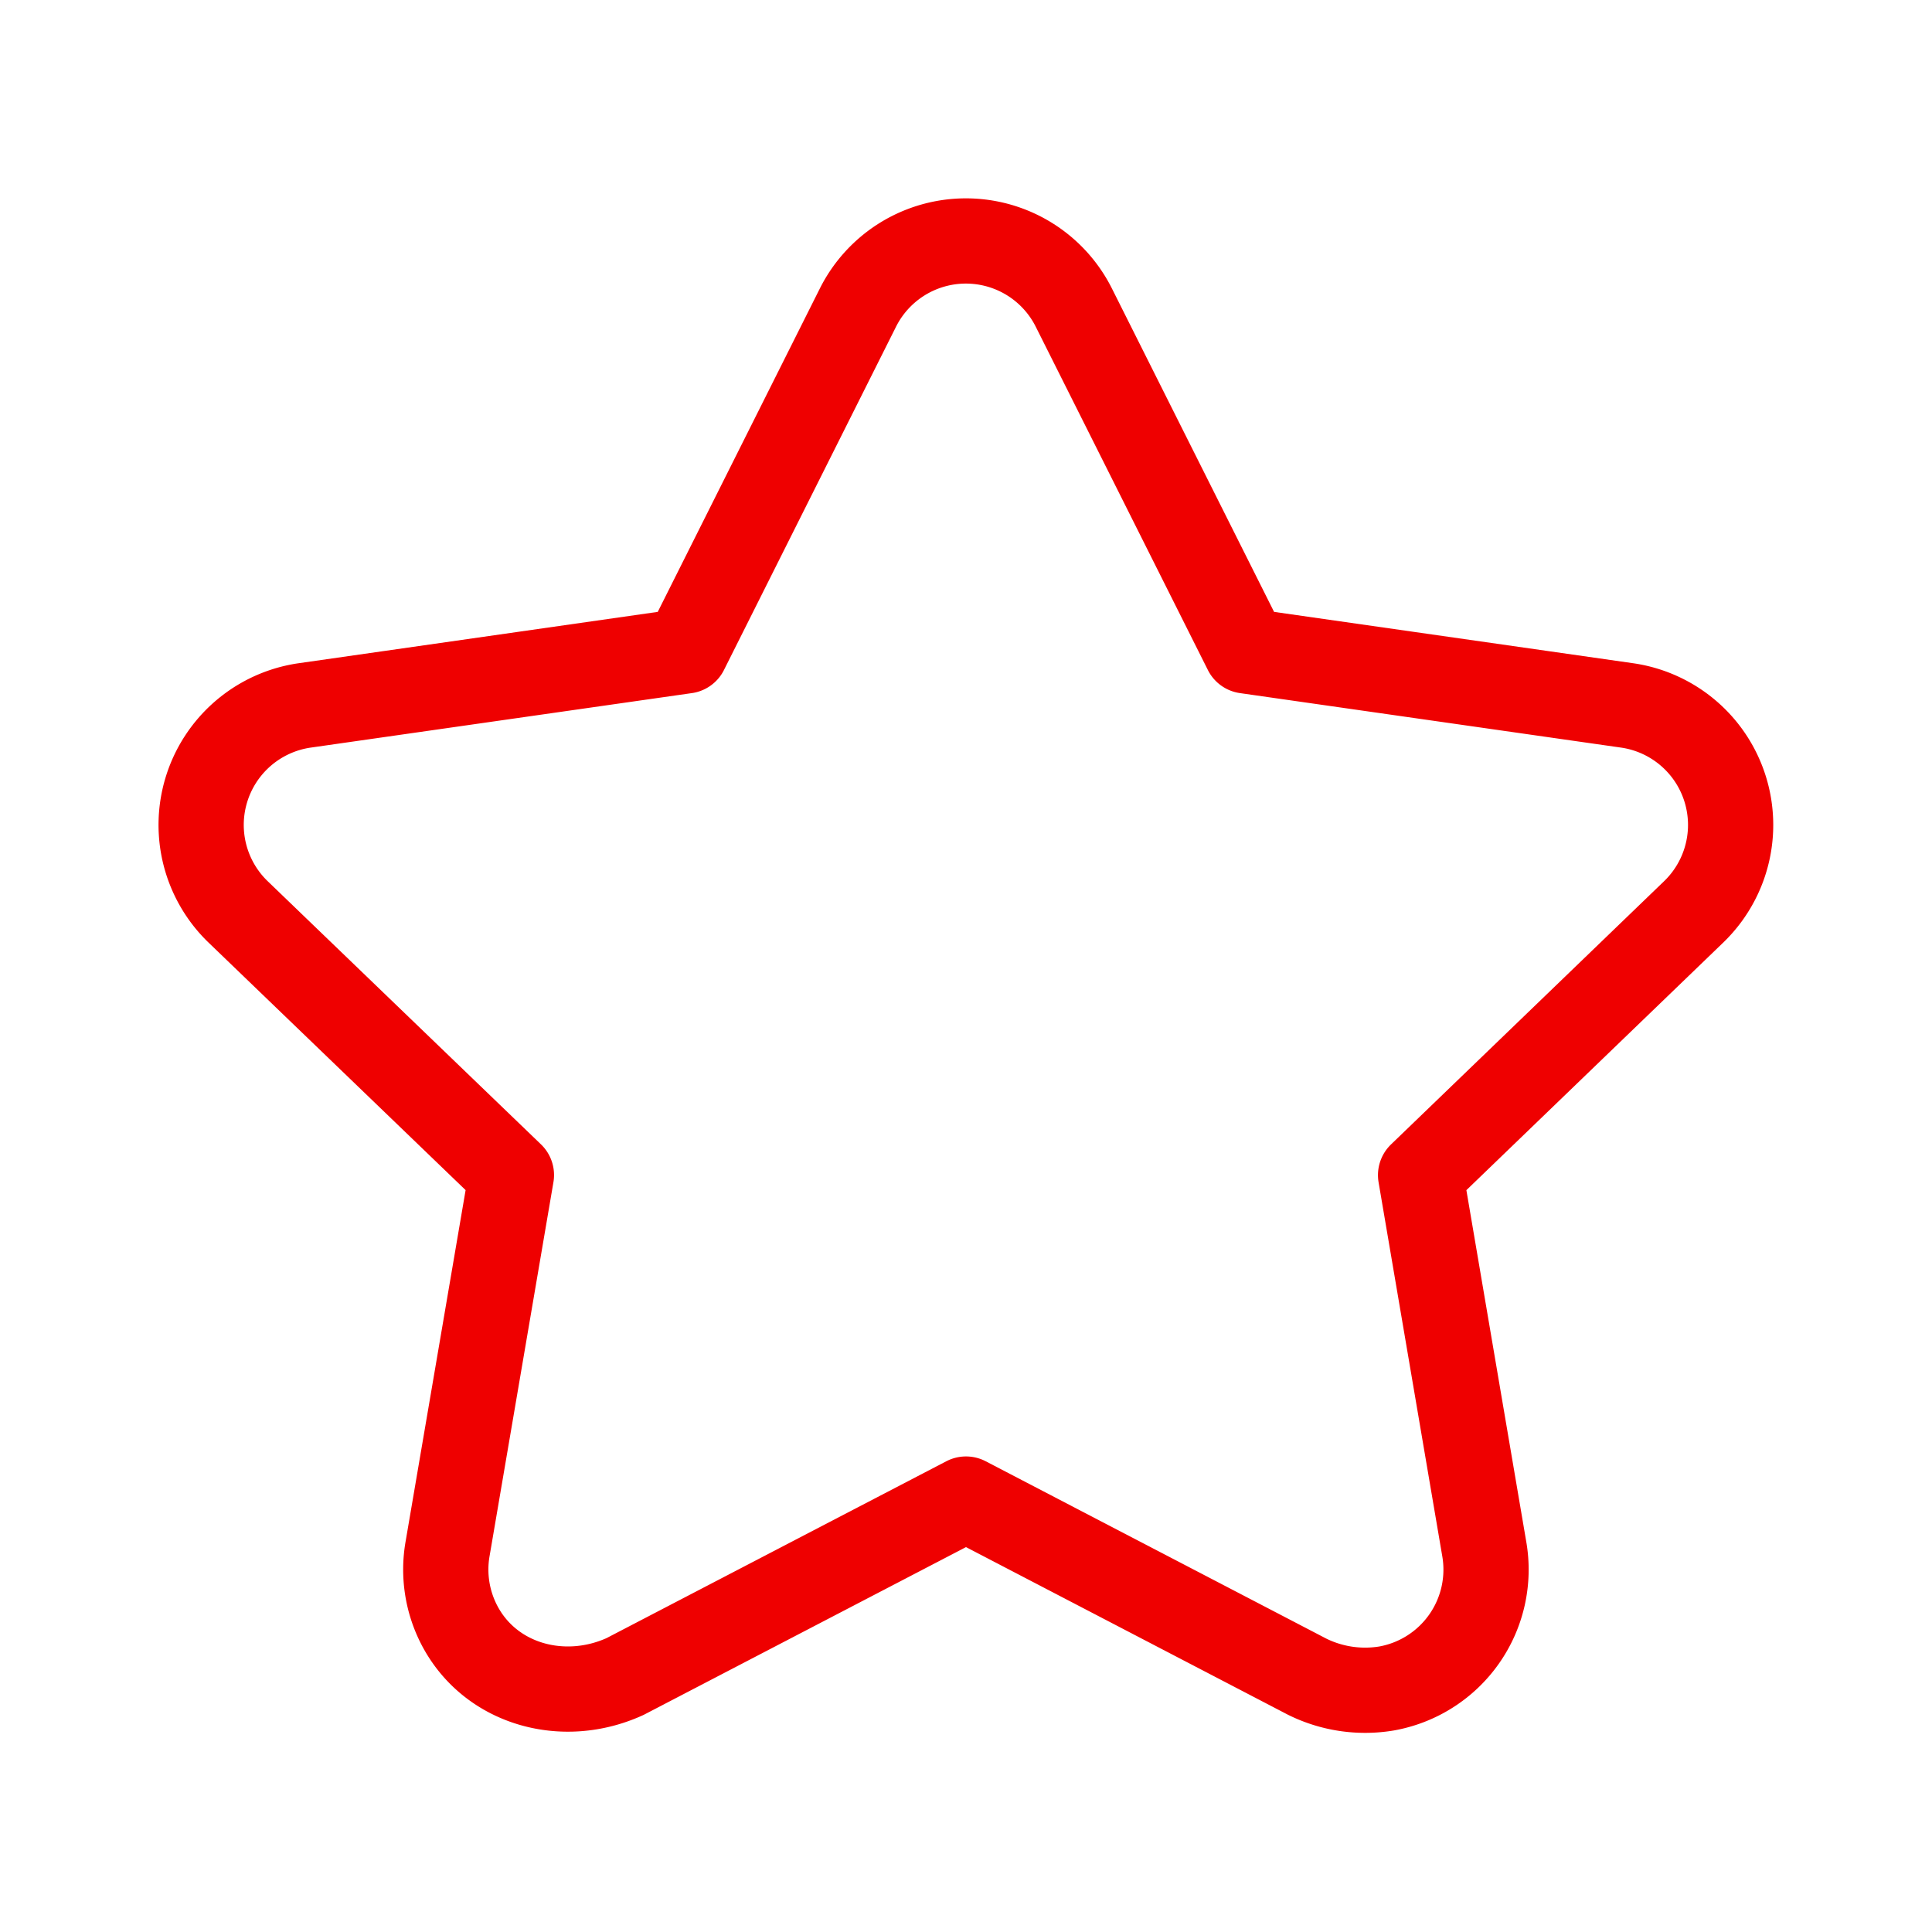 <svg xmlns="http://www.w3.org/2000/svg" width="34" height="34" viewBox="0 0 34 34"><g><g><g><g/><g><path fill="none" stroke="#ef0000" stroke-linecap="round" stroke-linejoin="round" stroke-miterlimit="20" stroke-width="1.5" d="M11 29.504v0c-1.087.496-2.37.14-2.914-.9a2.125 2.125 0 0 1-.208-1.355L9 20.679v0l-4.802-4.624v0a2.125 2.125 0 0 1 1.172-3.642l6.7-.958v0l3.024-6.033v0a2.125 2.125 0 0 1 3.808 0l3.025 6.033v0l6.699.958v0a2.125 2.125 0 0 1 1.172 3.642L25 20.68v0l1.119 6.57v0a2.125 2.125 0 0 1-1.721 2.465A2.3 2.3 0 0 1 23 29.505l-6-3.124v0z"/></g></g></g></g></svg>